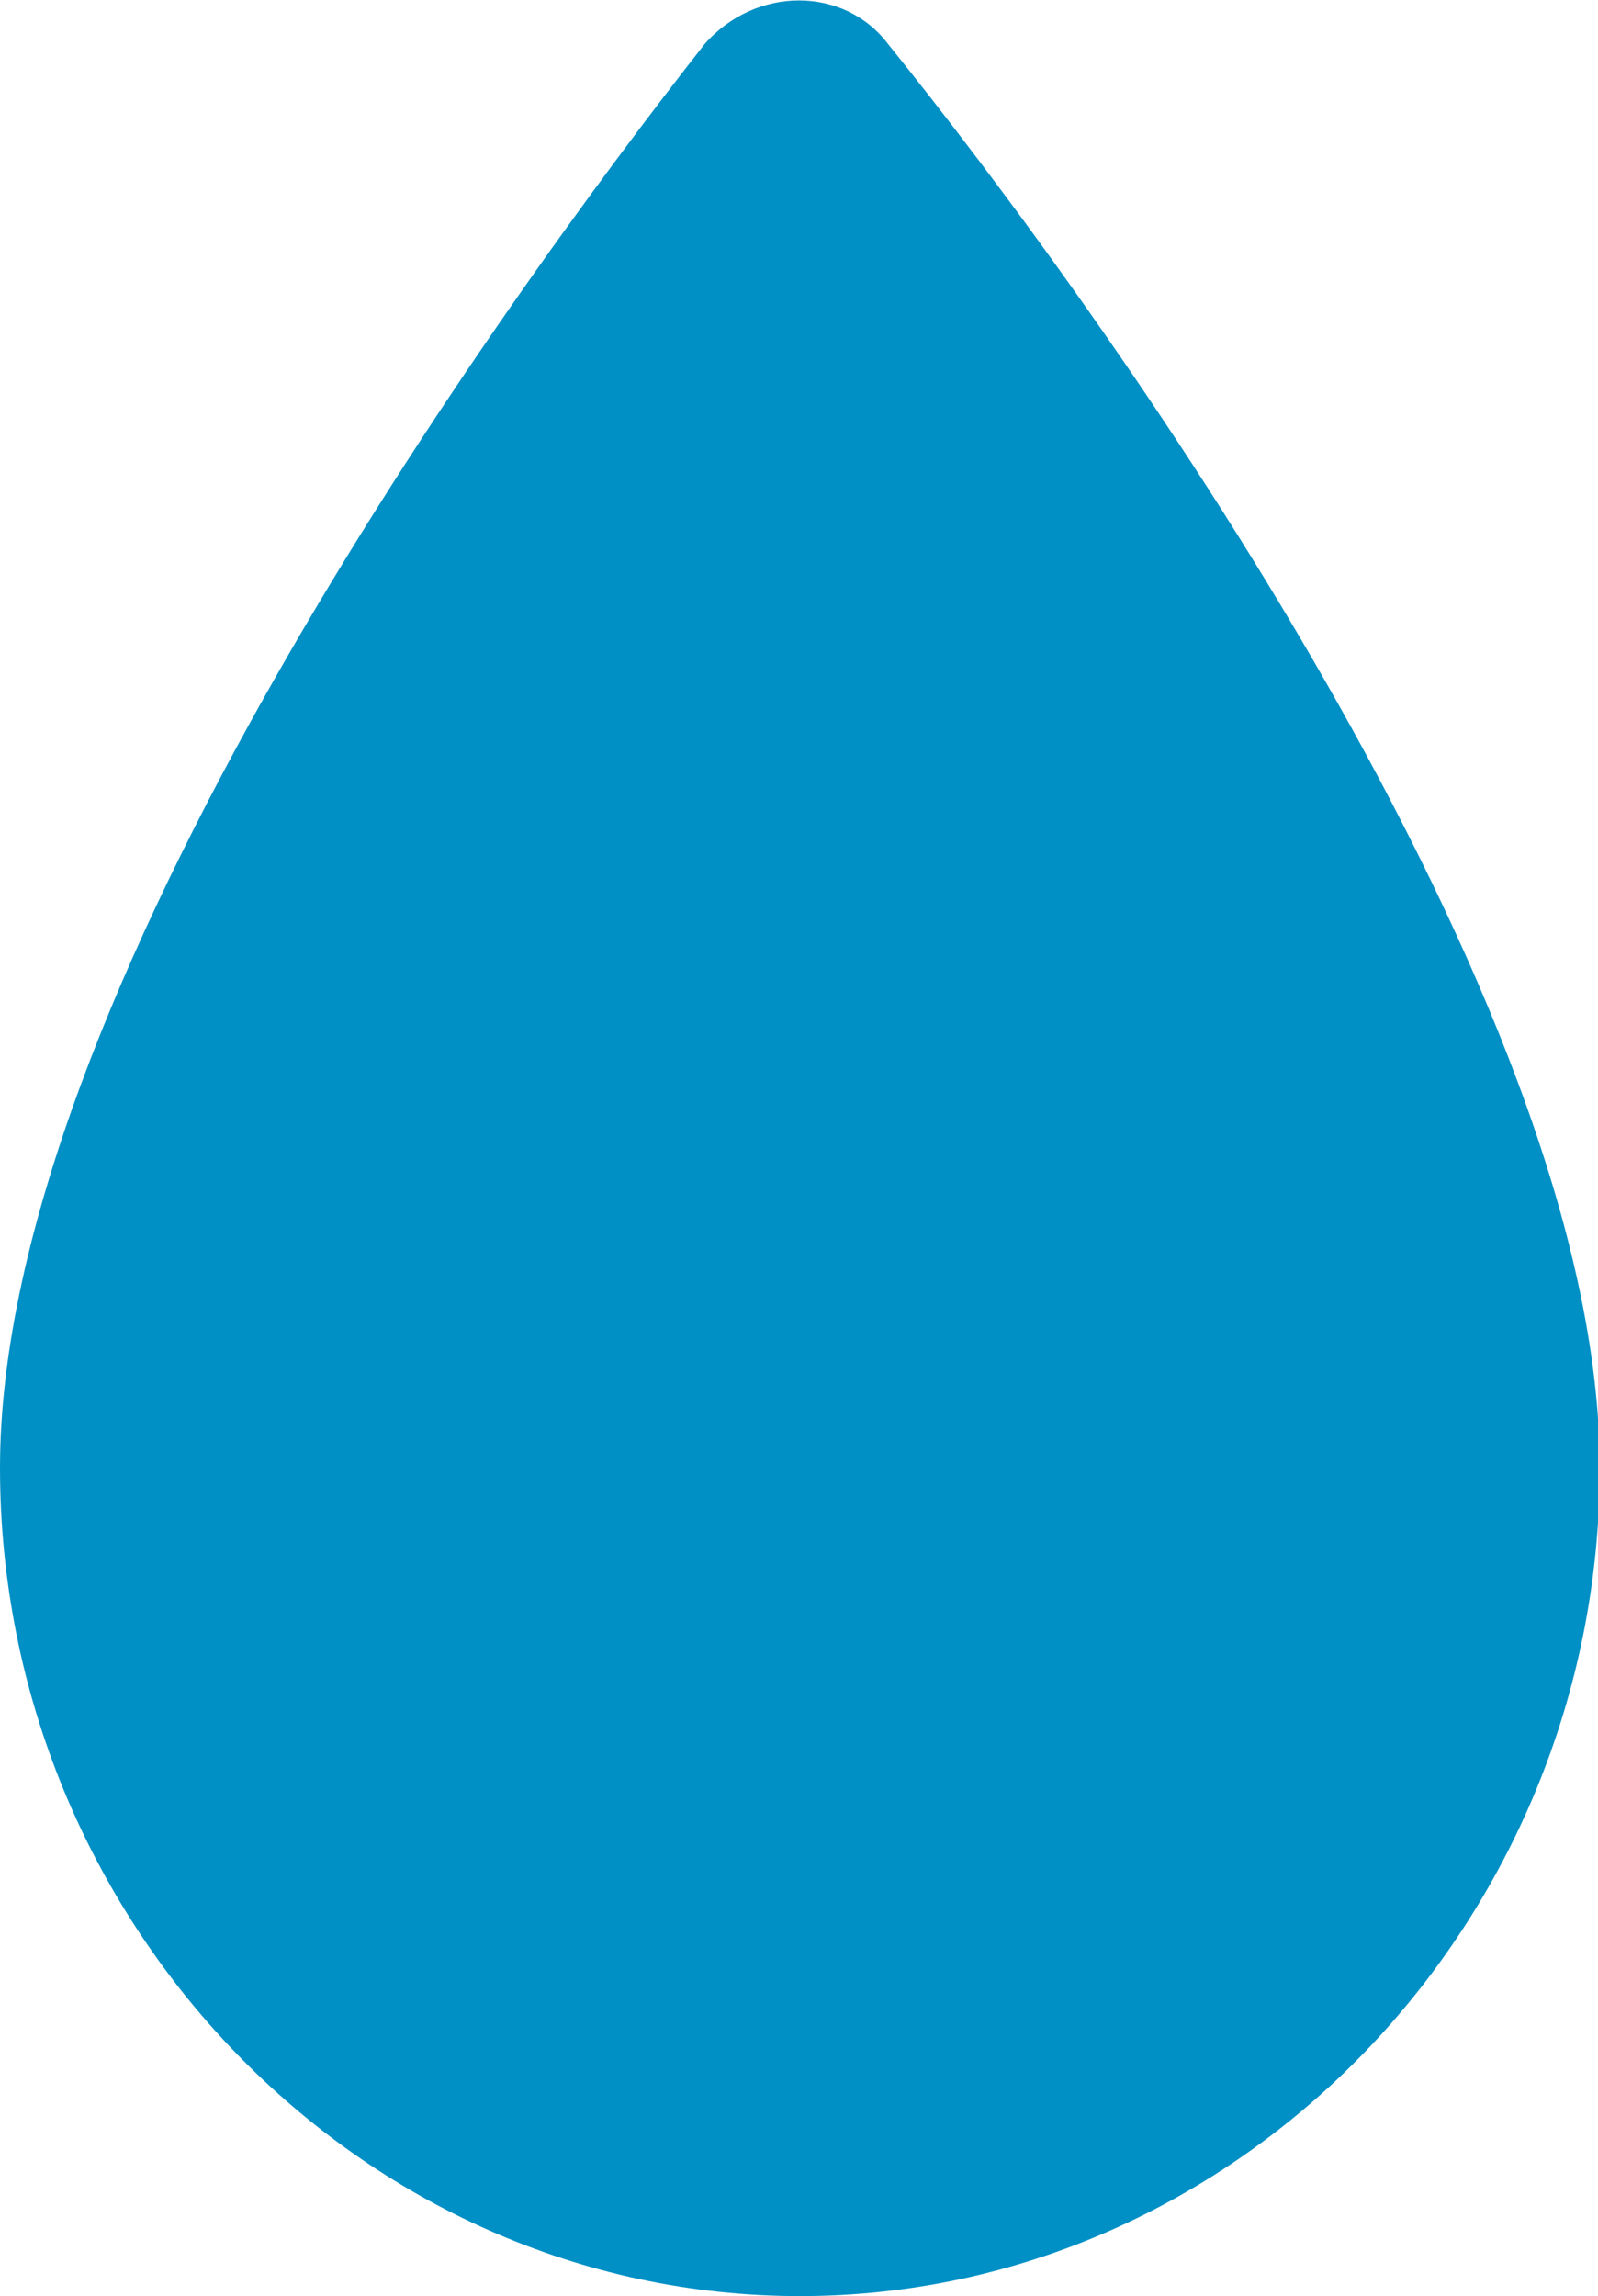 <?xml version="1.0" encoding="utf-8"?>
<!-- Generator: Adobe Illustrator 21.1.0, SVG Export Plug-In . SVG Version: 6.00 Build 0)  -->
<svg version="1.1" id="Layer_1" xmlns="http://www.w3.org/2000/svg" xmlns:xlink="http://www.w3.org/1999/xlink" x="0px" y="0px"
	 viewBox="0 0 90.5 130" style="enable-background:new 0 0 90.5 130;" xml:space="preserve">
<style type="text/css">
	.st0{fill:#0090C5;}
</style>
<title>Saline</title>
<path class="st0" d="M0,83.1C0,108.8,20.4,130,45.3,130s45.3-21.2,45.3-46.9c0-26.6-28.2-65.6-40.3-80.6c-2.5-3.3-7.5-3.3-10.4,0
	C28.2,17.4,0,56.5,0,83.1z"/>
</svg>
